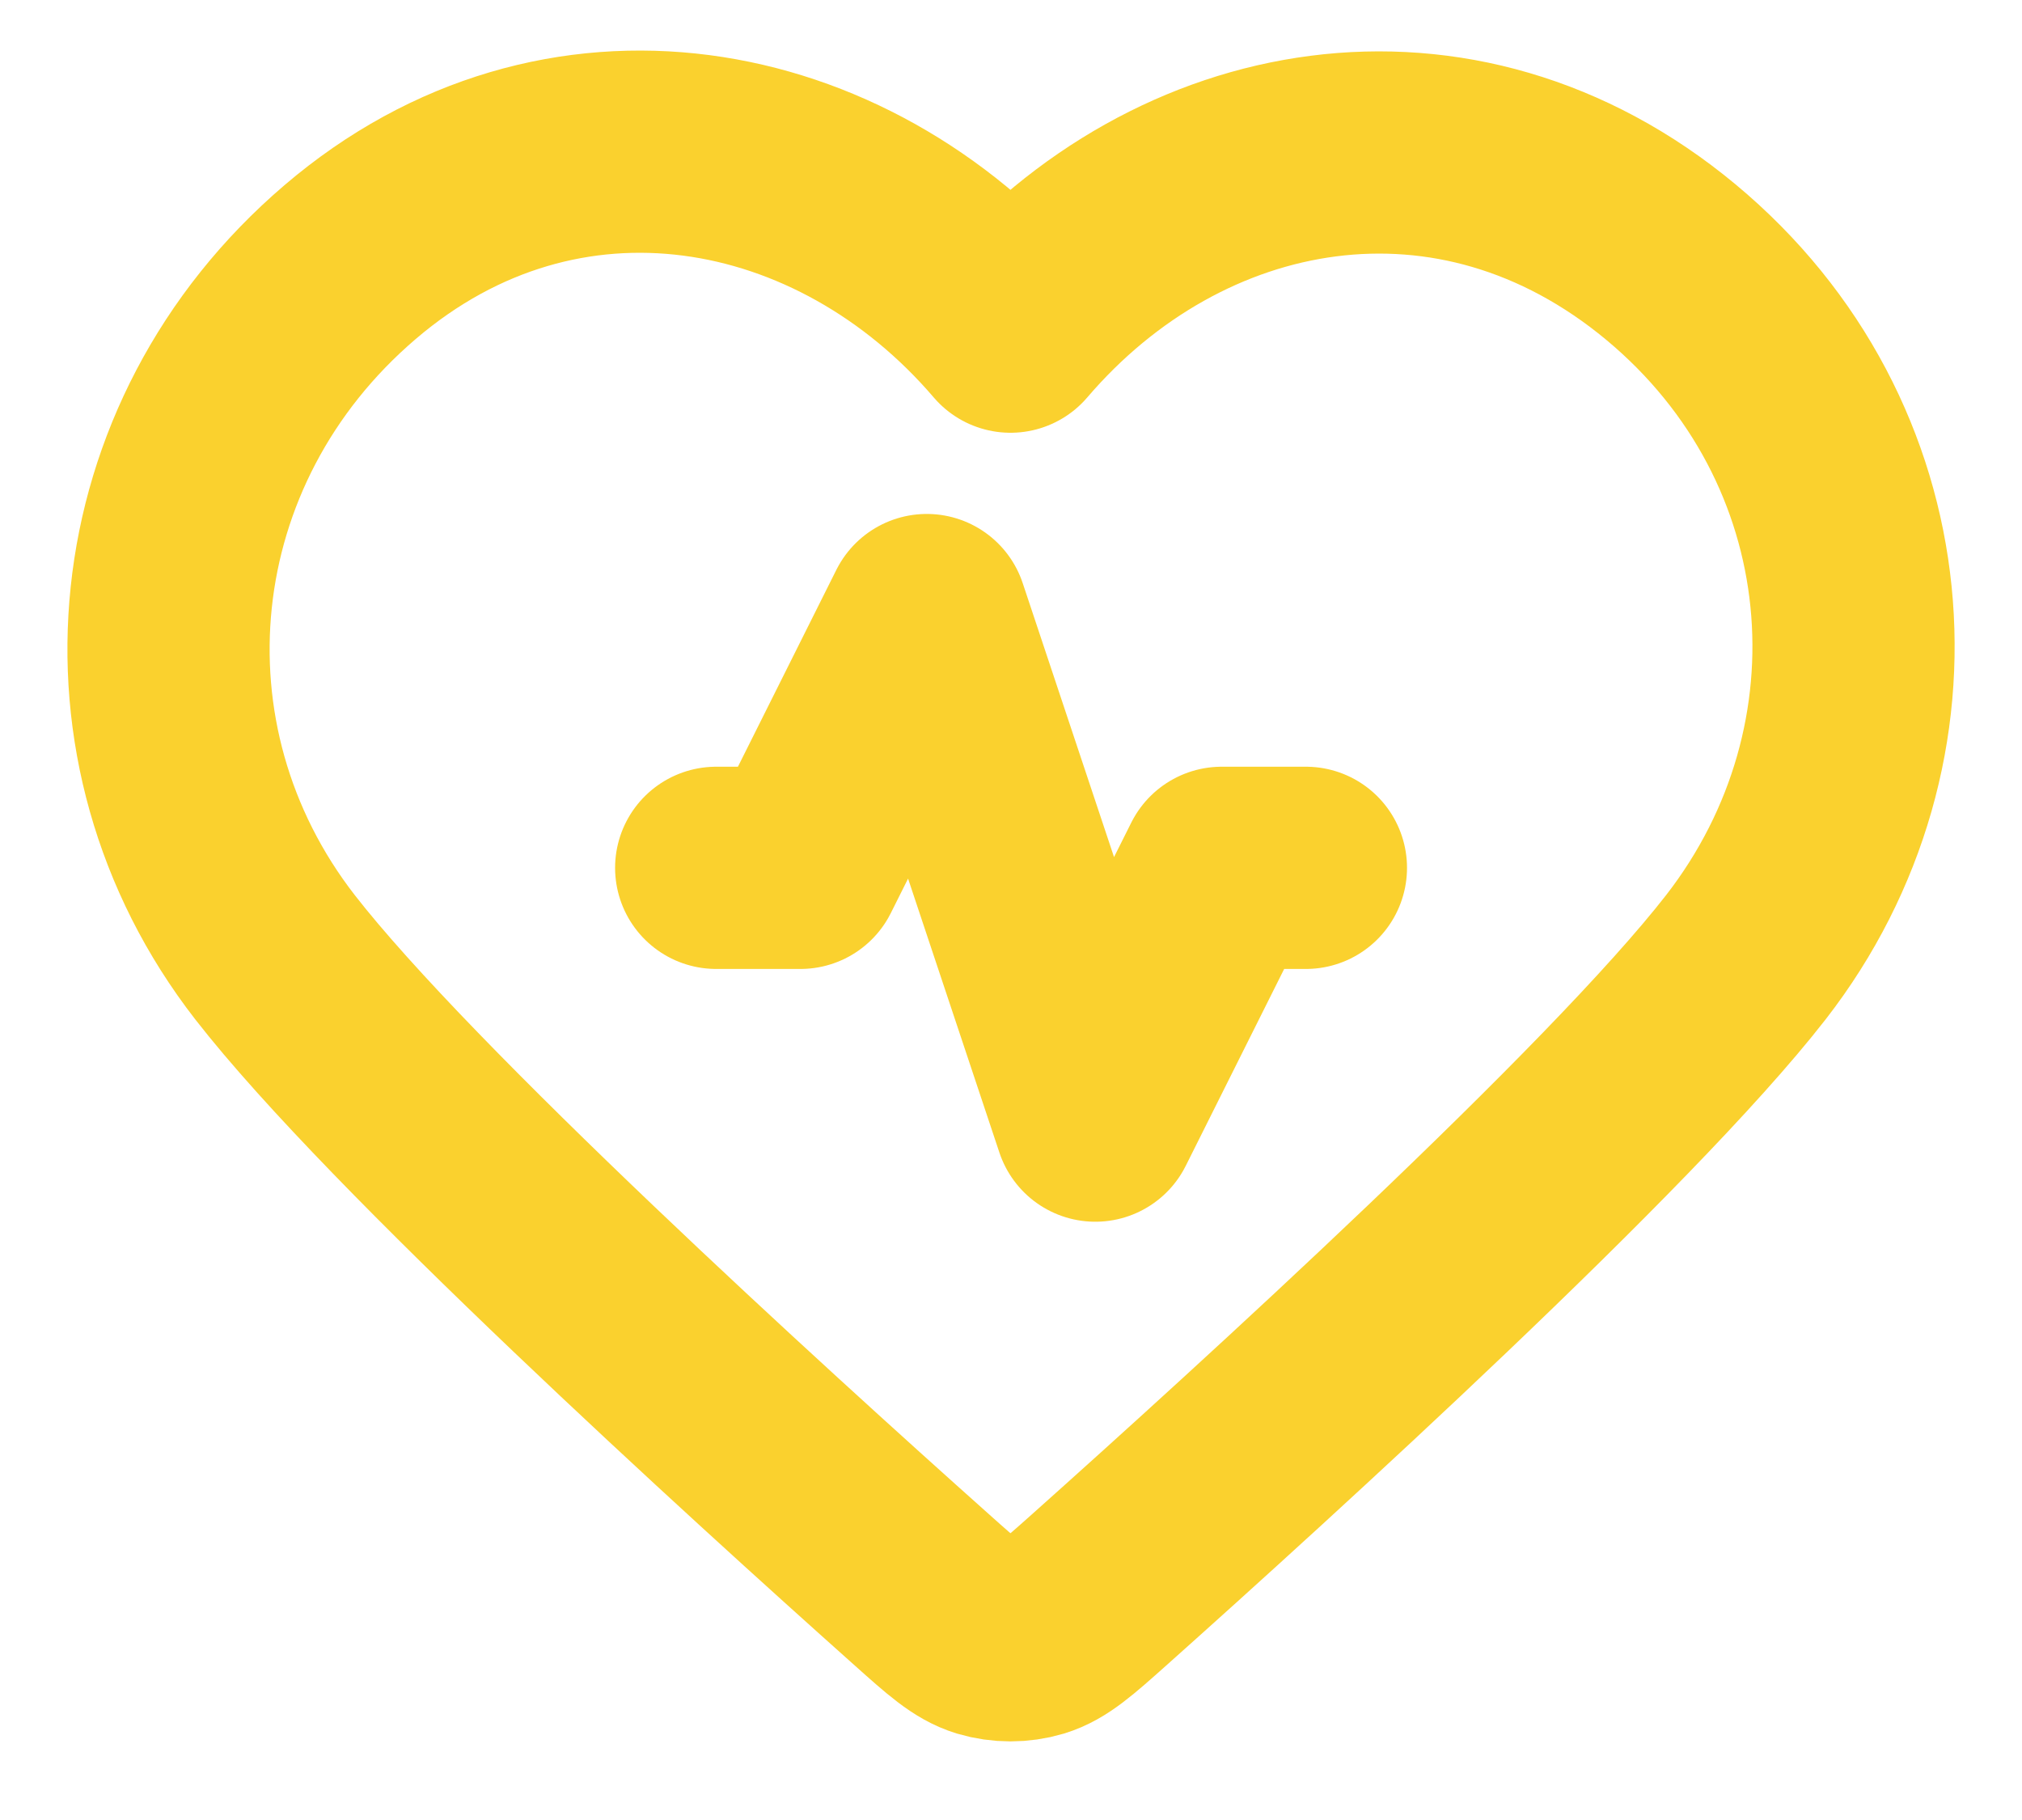 <svg width="20" height="18" viewBox="0 0 20 18" fill="none" xmlns="http://www.w3.org/2000/svg">
<path d="M12.917 8.583H12.084L10.834 11.083L9.167 6.083L7.917 8.583H7.084M9.995 3.28C8.328 1.332 5.55 0.808 3.463 2.592C1.375 4.375 1.081 7.357 2.72 9.467C3.959 11.06 7.476 14.259 9.124 15.729C9.426 15.999 9.578 16.134 9.755 16.188C9.909 16.234 10.08 16.234 10.234 16.188C10.411 16.134 10.563 15.999 10.866 15.729C12.513 14.259 16.03 11.06 17.269 9.467C18.908 7.357 18.65 4.357 16.527 2.592C14.403 0.827 11.661 1.332 9.995 3.28Z" stroke="#FAD12E" stroke-width="2" stroke-linecap="round" stroke-linejoin="round"/>
</svg>

